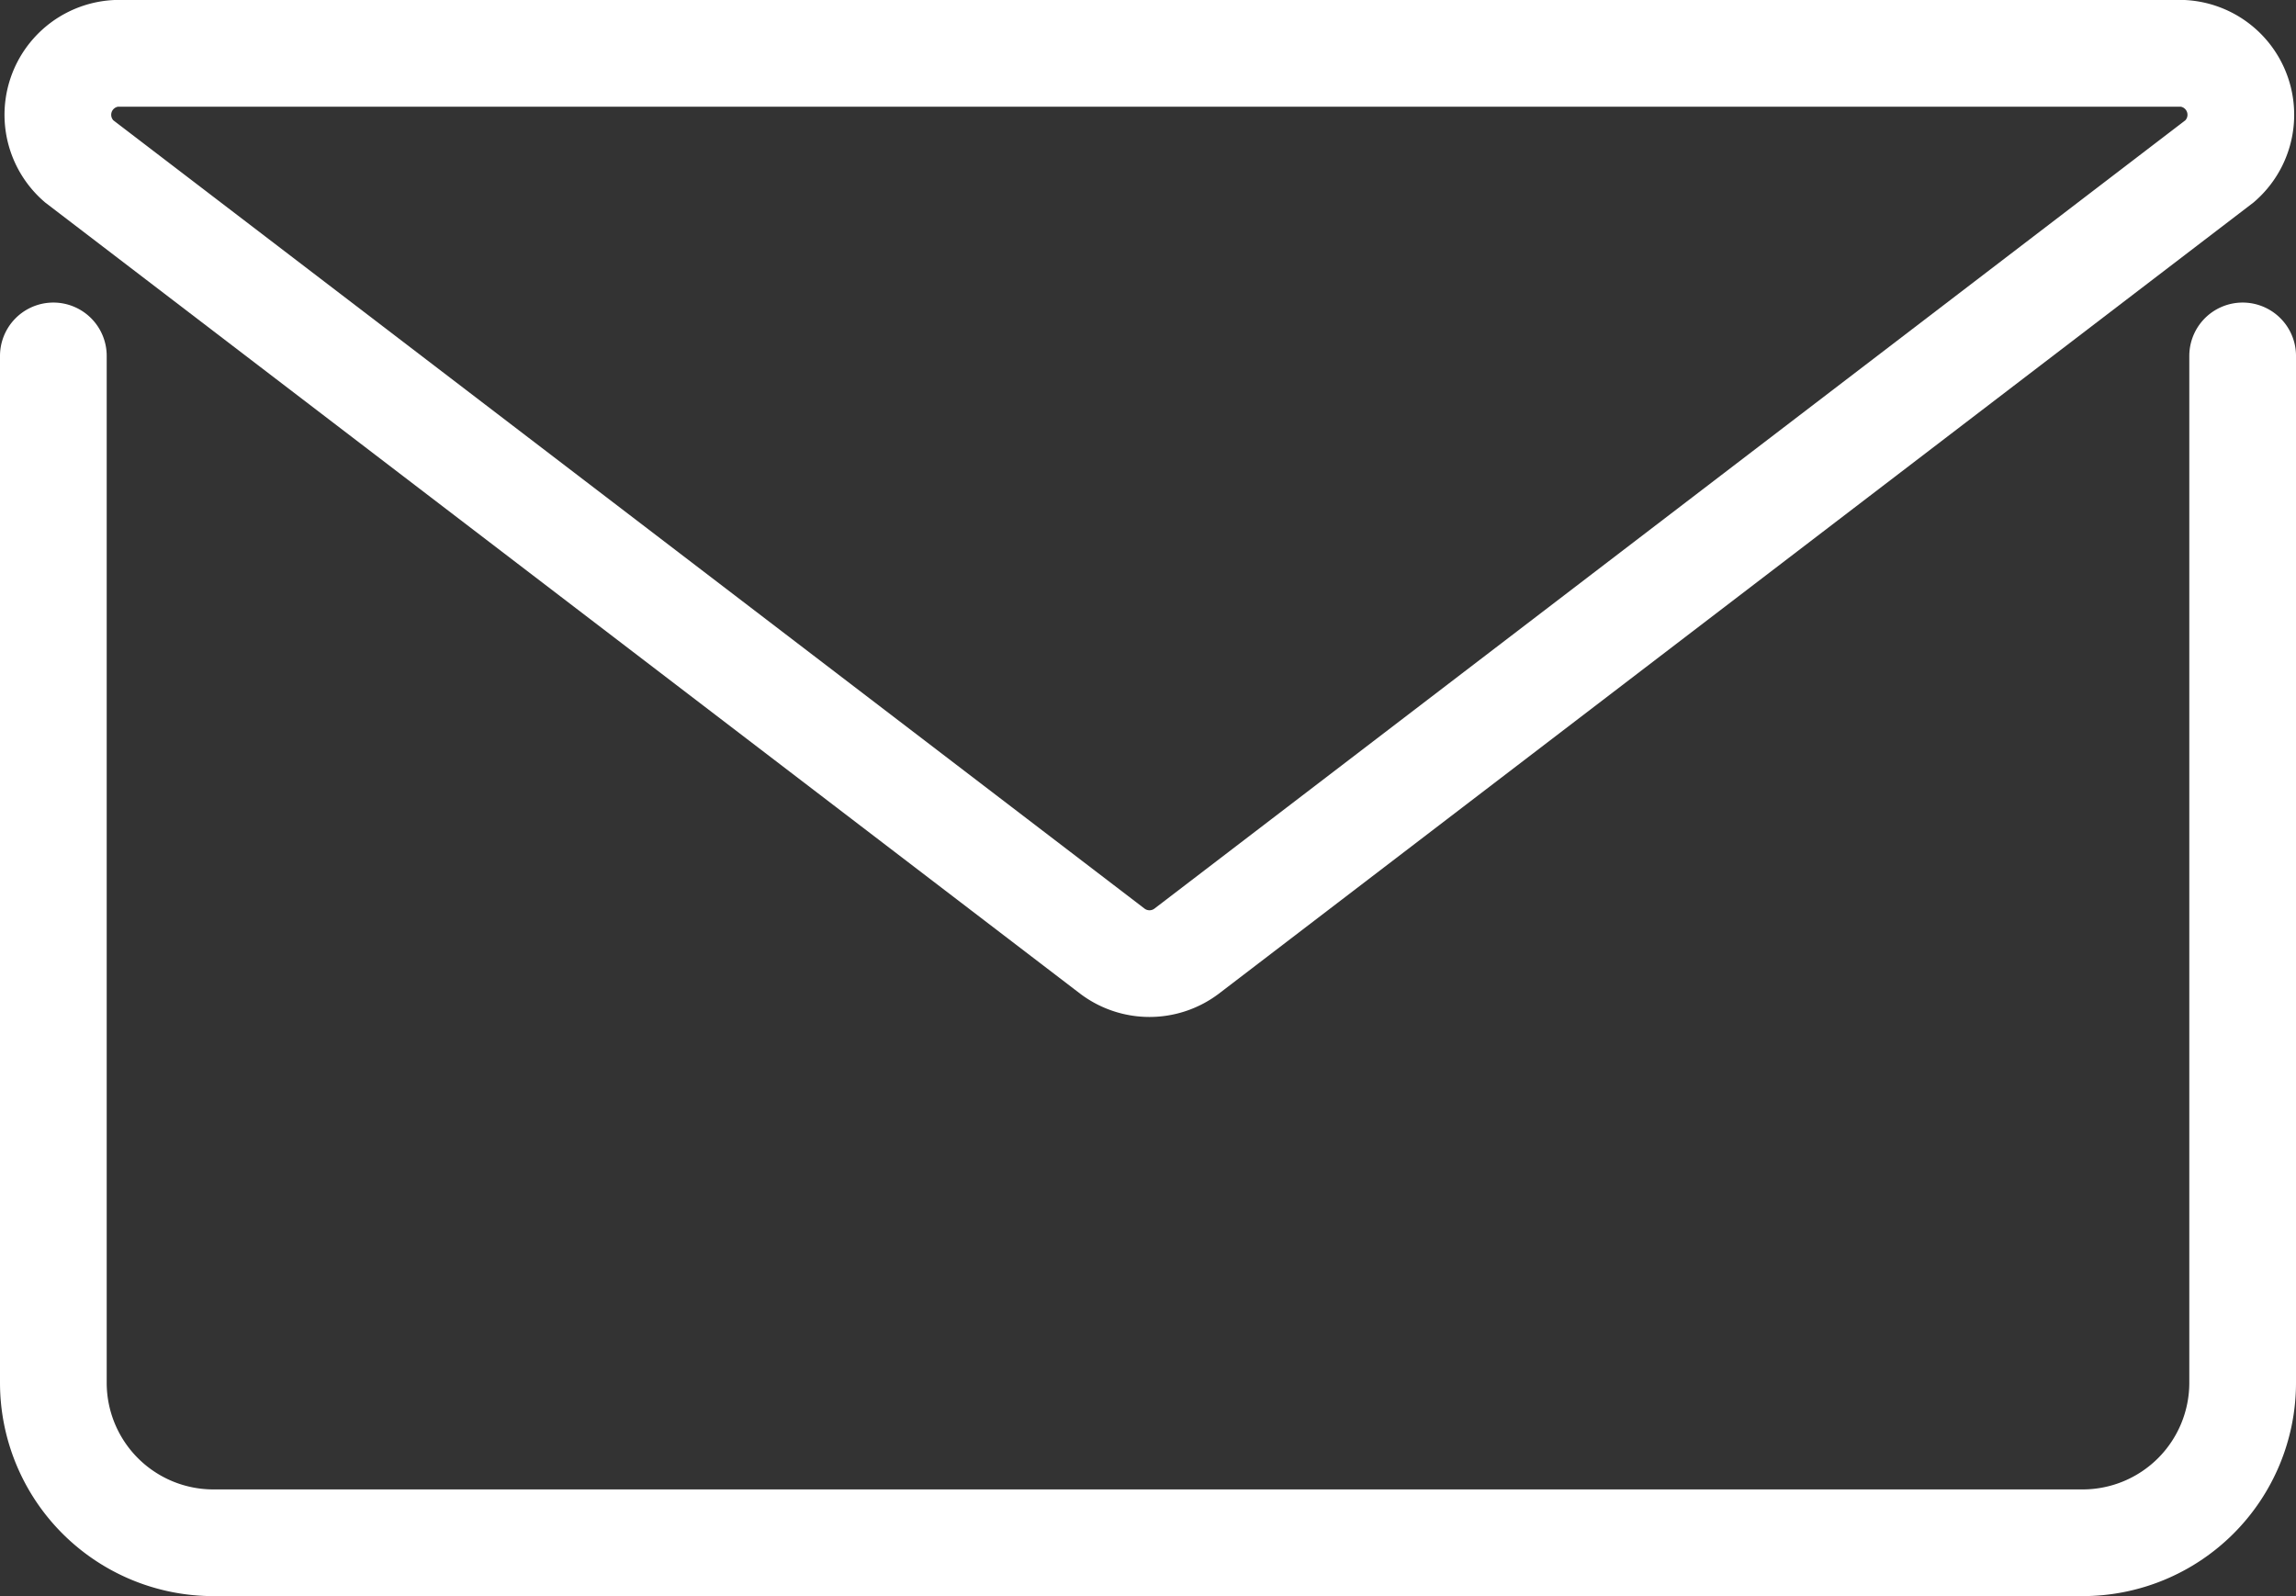 <svg xmlns="http://www.w3.org/2000/svg" width="21.519" height="14.961" viewBox="0 0 21.519 14.961"><rect x="0" y="0" width="21.519" height="14.961" fill="#333333" stroke="none"/><defs><style>.a{fill:none;stroke:#fff;stroke-linecap:round;stroke-miterlimit:10;}</style></defs><g transform="translate(-1 -1)"><g transform="translate(1.5 1.5)"><path class="a" d="M22.019,11.33v9.625a1.5,1.5,0,0,1-1.5,1.5H3a1.5,1.5,0,0,1-1.5-1.5V11.33" transform="translate(-1.5 -8.494)"/><path class="a" d="M11.536,9.919,1.845,2.51A.577.577,0,0,1,2.192,1.5H21.568a.577.577,0,0,1,.343,1.01L12.223,9.919A.577.577,0,0,1,11.536,9.919Z" transform="translate(-1.606 -1.5)"/></g></g></svg>